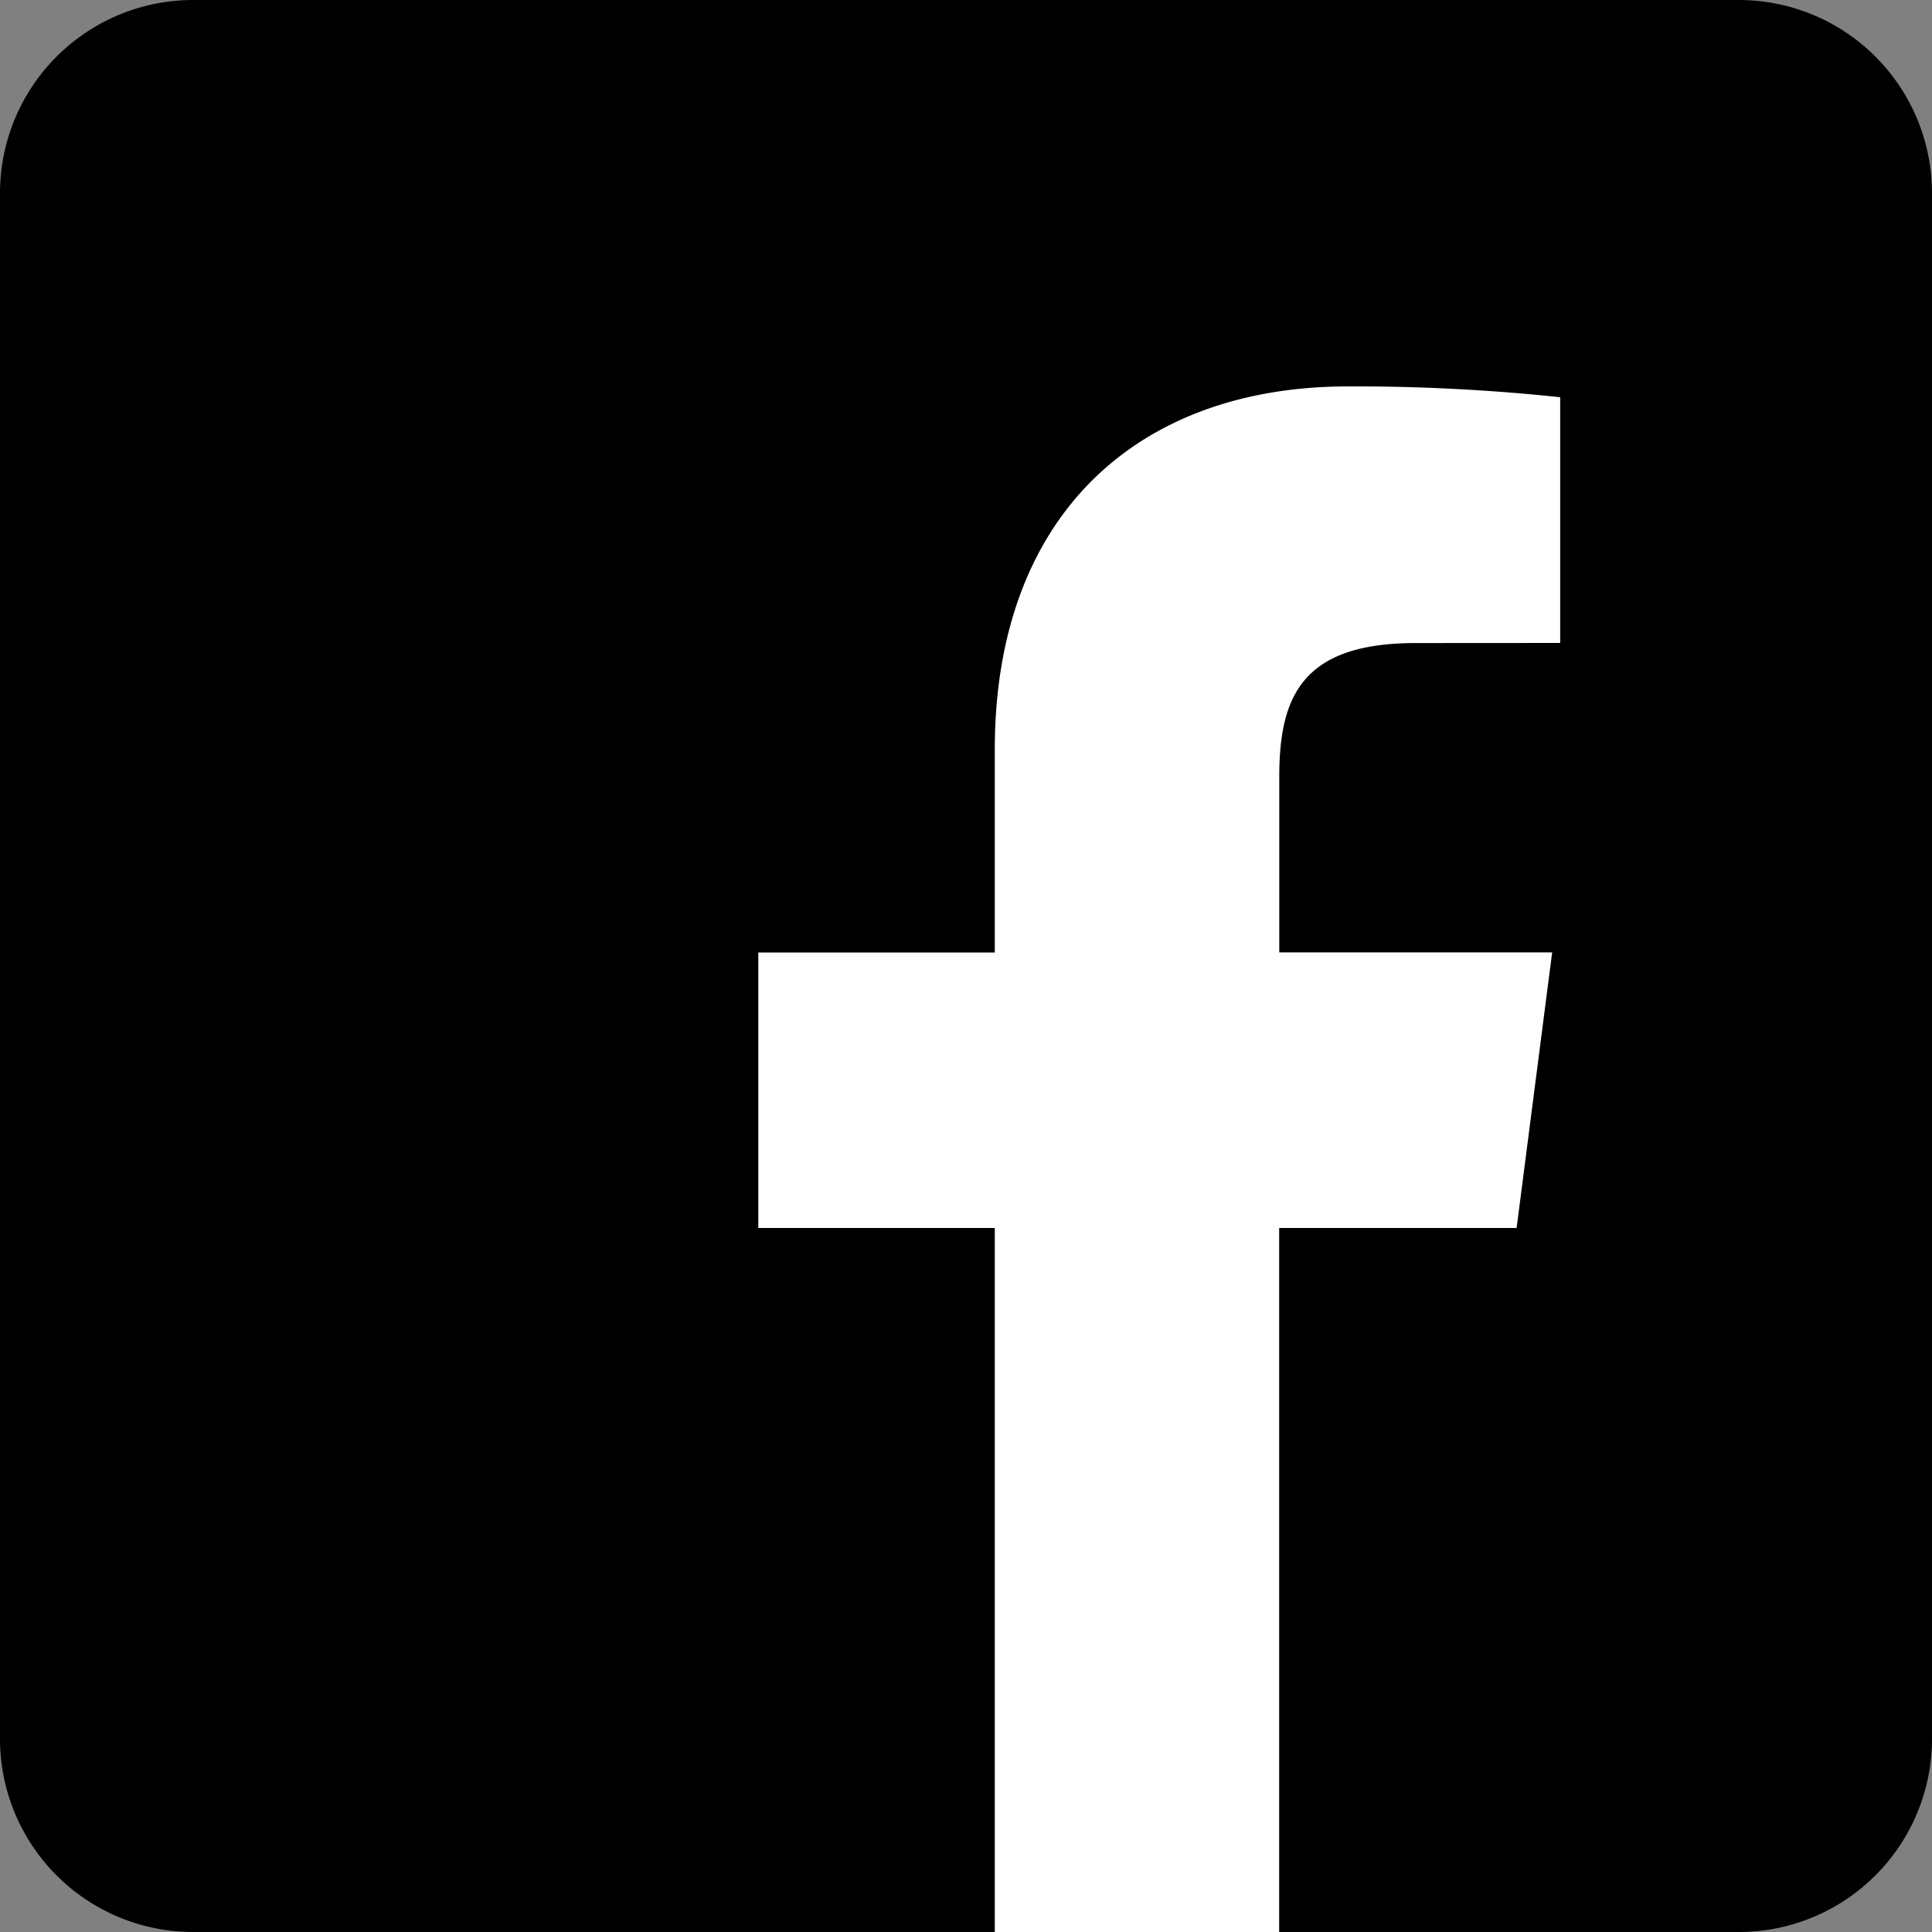 <svg xmlns="http://www.w3.org/2000/svg" width="20" height="20"><rect width="100%" height="100%" fill="#808080" stroke="none"/><path d="M18 20H2a2 2 0 01-2-2V2a2 2 0 012-2h16a2 2 0 012 2v16a2 2 0 01-2 2z" fill="currentcolor"/><path d="M13.242 20v-7.288H15.7l.368-2.853h-2.825V8.042c0-.824.23-1.385 1.41-1.385l1.498-.001V4.112A20.153 20.153 0 0013.956 4c-2.172 0-3.658 1.325-3.658 3.76v2.1H7.85v2.852h2.448V20h2.944z" fill="white"/></svg>
